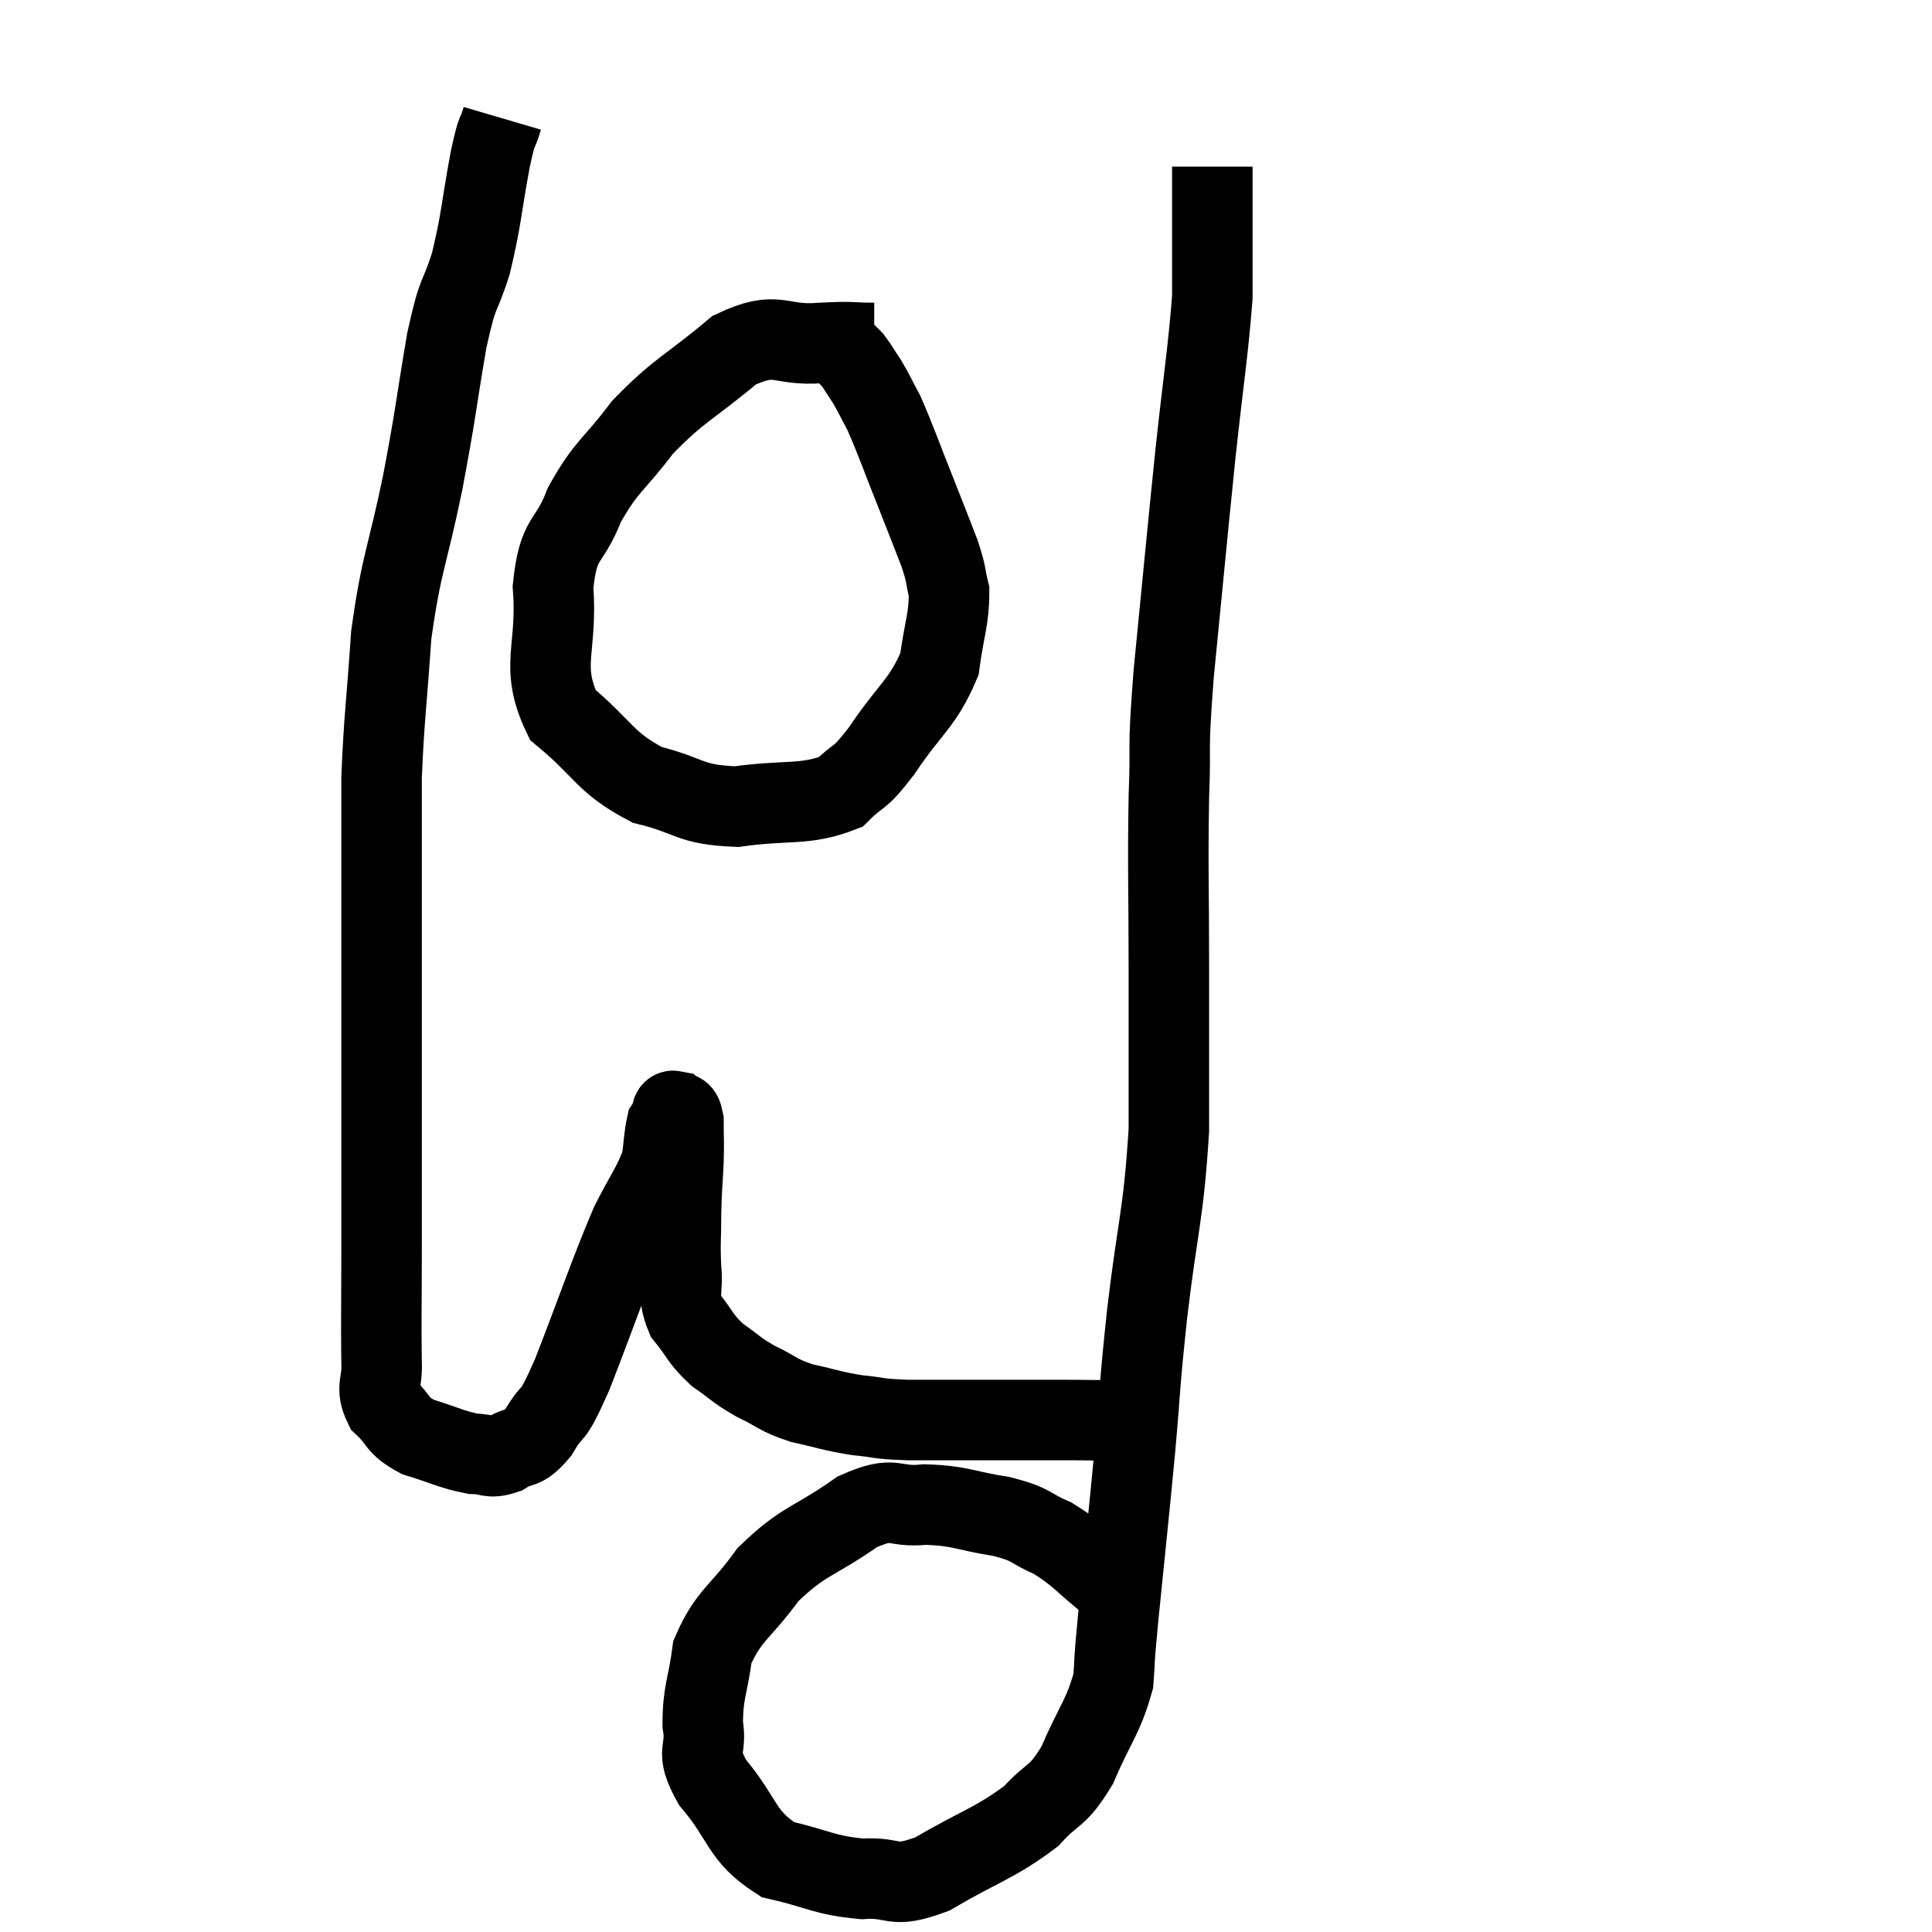<svg width="48" height="48" viewBox="0 0 48 48" xmlns="http://www.w3.org/2000/svg"><path d="M 12.48 2.94 C 12.33 3.45, 12.375 3.06, 12.18 3.96 C 11.94 5.25, 11.97 5.415, 11.7 6.54 C 11.4 7.5, 11.4 7.095, 11.1 8.46 C 10.8 10.23, 10.845 10.17, 10.5 12 C 10.11 13.89, 9.975 13.95, 9.72 15.78 C 9.6 17.55, 9.54 17.85, 9.48 19.32 C 9.48 20.49, 9.48 20.4, 9.48 21.66 C 9.48 23.01, 9.48 22.8, 9.48 24.36 C 9.48 26.13, 9.48 26.235, 9.48 27.9 C 9.48 29.46, 9.48 29.535, 9.48 31.02 C 9.48 32.43, 9.465 32.865, 9.48 33.84 C 9.51 34.38, 9.315 34.455, 9.54 34.92 C 9.96 35.31, 9.825 35.4, 10.38 35.7 C 11.07 35.91, 11.22 36.015, 11.76 36.12 C 12.15 36.12, 12.135 36.255, 12.54 36.12 C 12.96 35.85, 12.96 36.075, 13.38 35.58 C 13.8 34.86, 13.65 35.43, 14.22 34.14 C 14.94 32.28, 15.105 31.74, 15.66 30.42 C 16.05 29.64, 16.215 29.475, 16.44 28.86 C 16.5 28.41, 16.5 28.23, 16.56 27.96 C 16.62 27.87, 16.65 27.825, 16.68 27.78 C 16.68 27.78, 16.665 27.825, 16.68 27.78 C 16.71 27.69, 16.665 27.585, 16.74 27.6 C 16.86 27.72, 16.92 27.525, 16.98 27.84 C 16.98 28.35, 16.995 28.29, 16.98 28.86 C 16.95 29.49, 16.935 29.46, 16.92 30.12 C 16.92 30.81, 16.89 30.855, 16.92 31.5 C 16.98 32.1, 16.815 32.16, 17.04 32.7 C 17.43 33.18, 17.385 33.255, 17.82 33.66 C 18.3 33.99, 18.255 34.02, 18.78 34.32 C 19.35 34.59, 19.29 34.65, 19.92 34.86 C 20.61 35.01, 20.64 35.055, 21.3 35.16 C 21.93 35.22, 21.72 35.25, 22.56 35.28 C 23.61 35.28, 23.67 35.28, 24.66 35.28 C 25.59 35.28, 25.785 35.28, 26.52 35.28 C 27.06 35.28, 27.3 35.295, 27.6 35.28 C 27.66 35.25, 27.69 35.235, 27.72 35.22 L 27.72 35.22" fill="none" stroke="black" stroke-width="2"></path><path d="M 27.6 39.36 C 26.88 38.79, 26.835 38.64, 26.16 38.22 C 25.53 37.95, 25.695 37.89, 24.9 37.68 C 23.94 37.53, 23.88 37.41, 22.98 37.38 C 22.14 37.47, 22.275 37.125, 21.3 37.56 C 20.19 38.34, 19.98 38.25, 19.08 39.12 C 18.39 40.08, 18.105 40.11, 17.7 41.04 C 17.58 41.94, 17.46 42.03, 17.46 42.84 C 17.58 43.56, 17.235 43.44, 17.7 44.28 C 18.51 45.24, 18.39 45.6, 19.32 46.2 C 20.37 46.44, 20.46 46.59, 21.42 46.68 C 22.29 46.62, 22.11 46.95, 23.16 46.56 C 24.39 45.84, 24.72 45.795, 25.62 45.12 C 26.19 44.49, 26.25 44.7, 26.76 43.86 C 27.21 42.81, 27.405 42.675, 27.66 41.76 C 27.72 40.98, 27.645 41.64, 27.78 40.2 C 27.99 38.1, 28.02 37.89, 28.2 36 C 28.35 34.32, 28.29 34.62, 28.5 32.64 C 28.77 30.36, 28.905 30.225, 29.04 28.08 C 29.04 26.07, 29.04 26.13, 29.04 24.06 C 29.04 21.93, 29.01 21.63, 29.04 19.8 C 29.1 18.27, 28.995 18.87, 29.16 16.74 C 29.43 14.01, 29.46 13.62, 29.7 11.28 C 29.91 9.33, 30.015 8.745, 30.12 7.38 C 30.12 6.6, 30.12 6.63, 30.12 5.82 C 30.12 4.98, 30.12 4.56, 30.12 4.14 L 30.12 4.14" fill="none" stroke="black" stroke-width="2"></path><path d="M 21.72 8.52 C 21.06 8.52, 21.27 8.475, 20.4 8.52 C 19.32 8.61, 19.35 8.175, 18.24 8.7 C 17.1 9.66, 16.89 9.66, 15.96 10.62 C 15.24 11.58, 15.075 11.55, 14.52 12.54 C 14.13 13.56, 13.875 13.275, 13.74 14.58 C 13.86 16.17, 13.395 16.53, 13.98 17.76 C 15.03 18.63, 15 18.93, 16.08 19.5 C 17.19 19.77, 17.1 19.995, 18.3 20.04 C 19.59 19.86, 19.98 20.025, 20.88 19.68 C 21.39 19.17, 21.285 19.455, 21.9 18.66 C 22.62 17.58, 22.92 17.49, 23.34 16.5 C 23.46 15.6, 23.58 15.39, 23.58 14.7 C 23.46 14.22, 23.535 14.325, 23.34 13.74 C 23.07 13.05, 23.145 13.23, 22.8 12.36 C 22.38 11.31, 22.275 10.98, 21.96 10.26 C 21.75 9.87, 21.735 9.81, 21.54 9.48 C 21.36 9.21, 21.315 9.12, 21.18 8.94 C 21.09 8.85, 21.045 8.805, 21 8.76 L 21 8.76" fill="none" stroke="black" stroke-width="2"></path></svg>